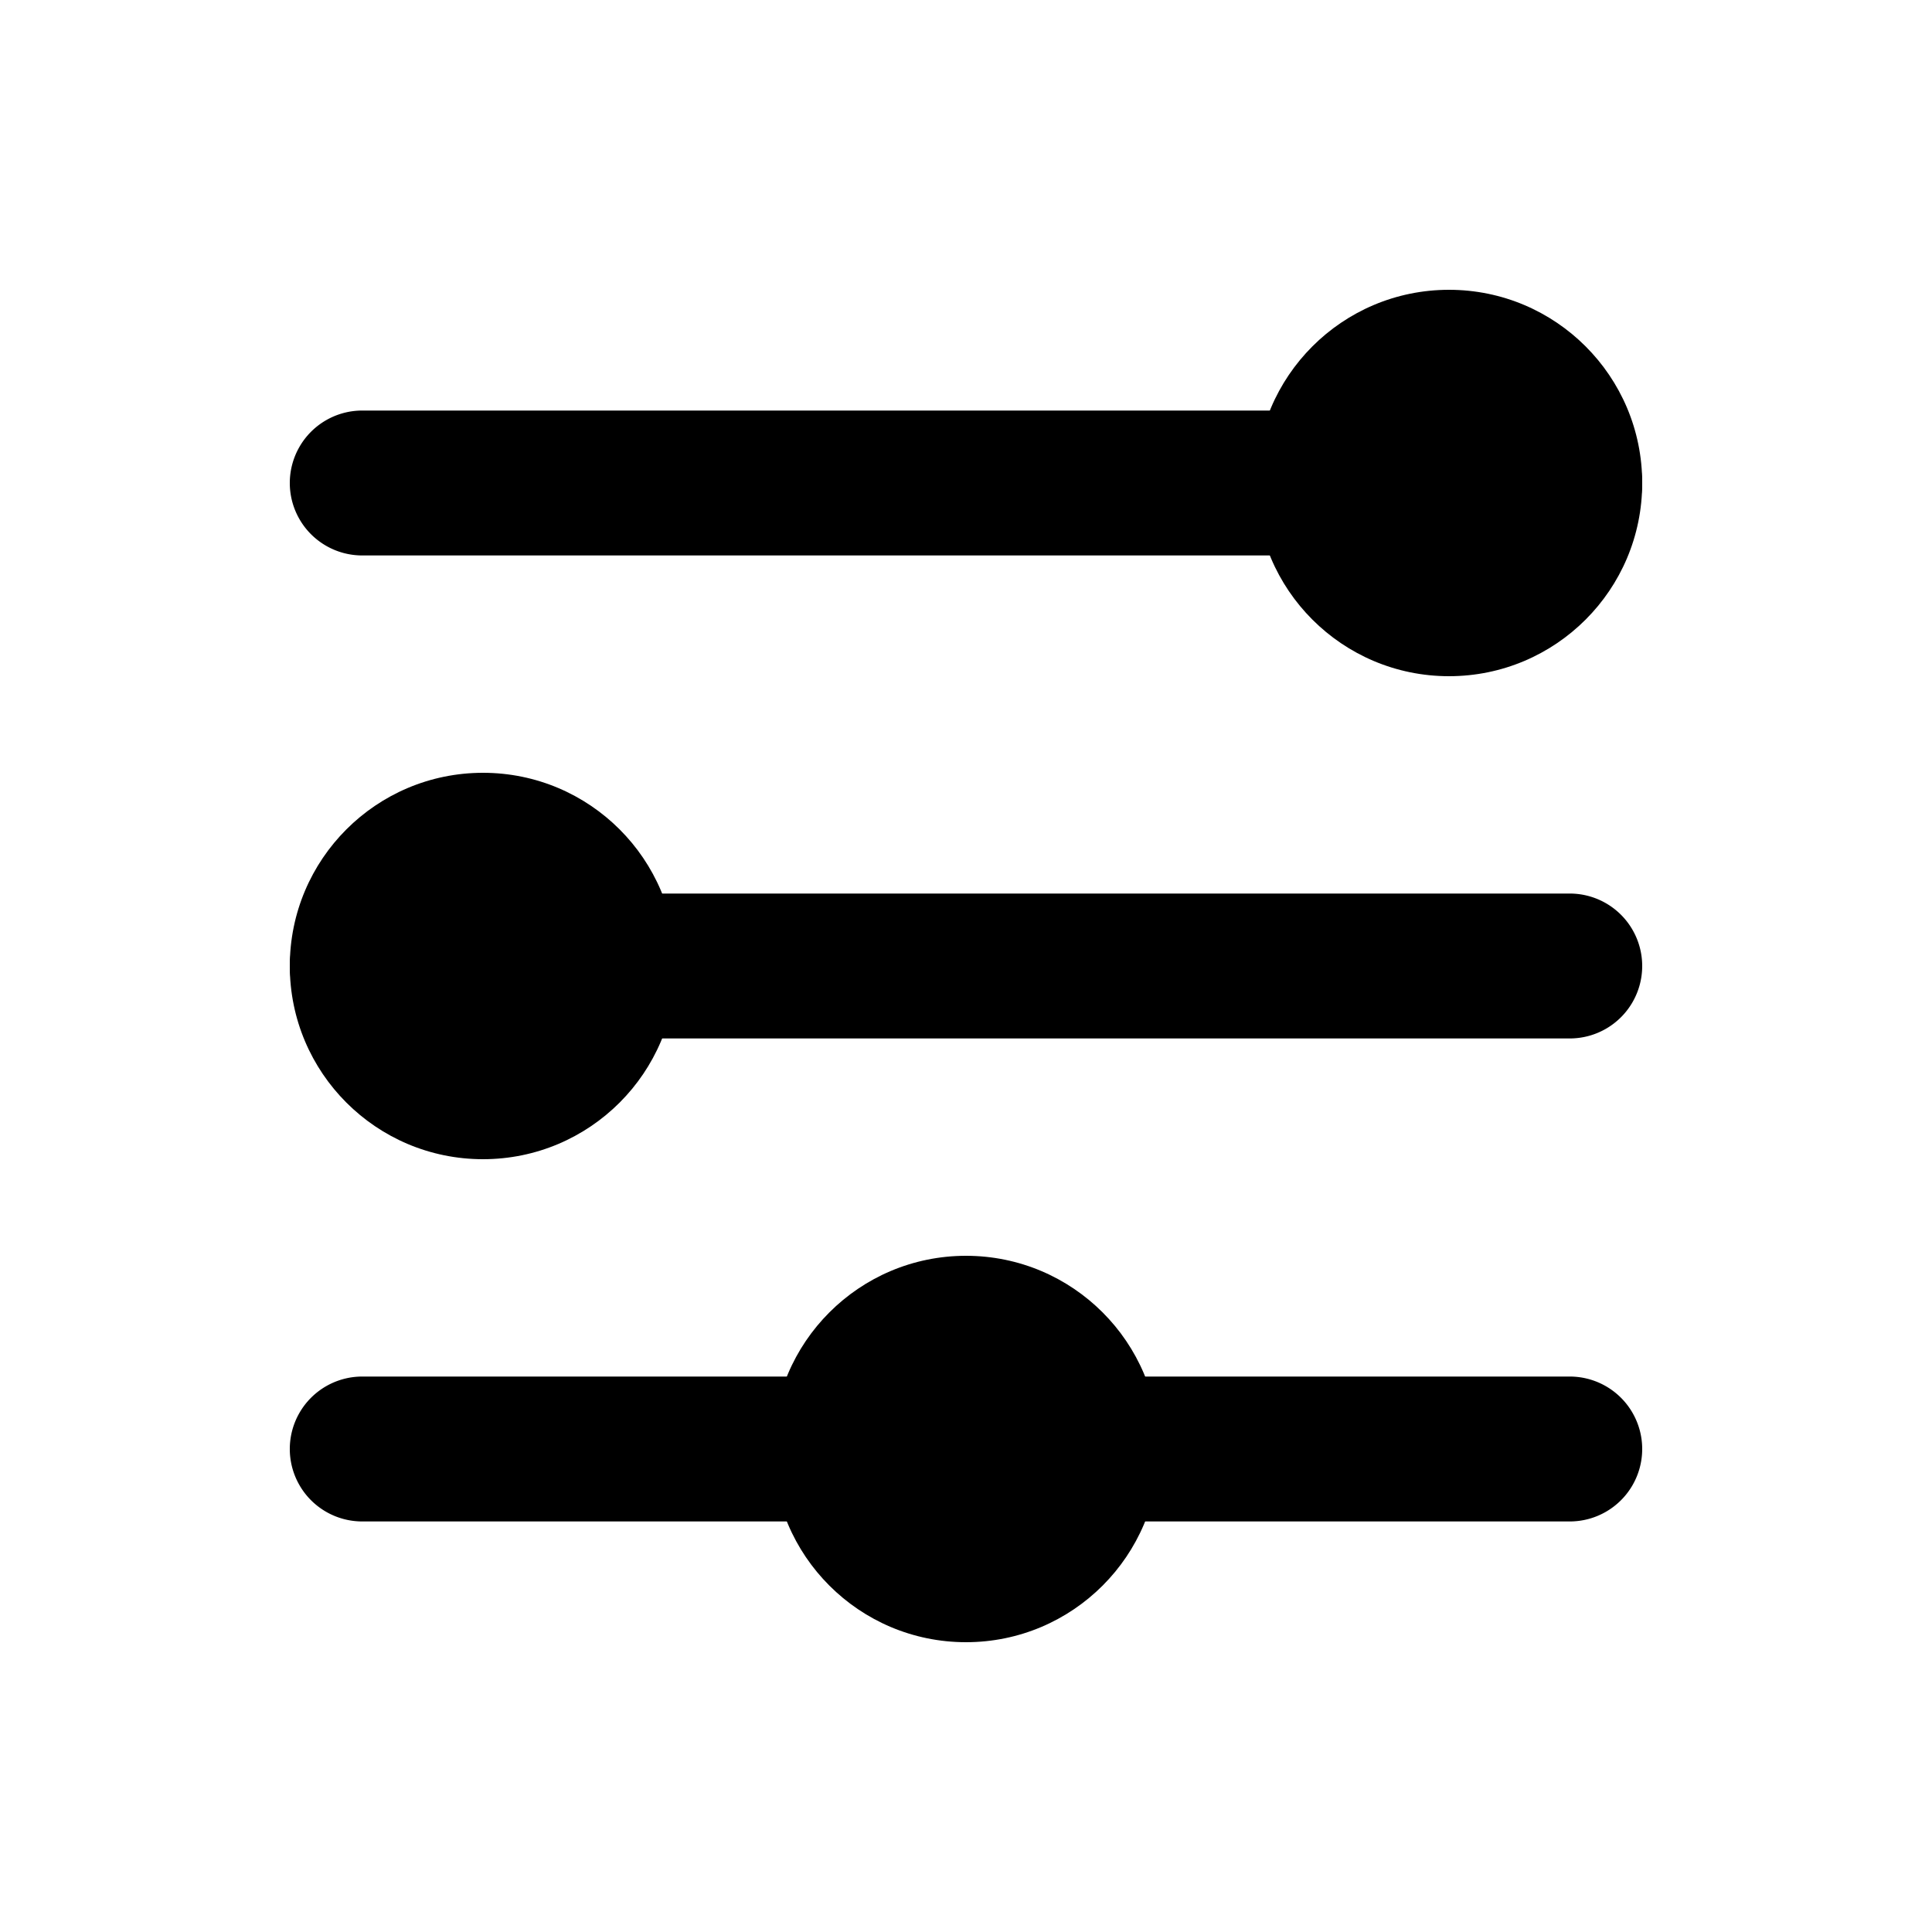 <svg xmlns="http://www.w3.org/2000/svg" width="20" height="20" viewBox="0 0 20 20">
  <g id="C_Icon_Filters_20" data-name="Group 19" transform="translate(-122 -1778)">
    <rect id="Rectangle_10" width="20" height="20"/>
    <g id="Layer_1" data-name="Layer 1" transform="translate(125 1781)">
      <path d="M13.25,11.25H.75a.75.75,0,0,0,0,1.5h12.5a.75.75,0,0,0,0-1.5Z" fill="currentColor"/>
      <path d="M.75,2.75h12.5a.75.75,0,0,0,0-1.5H.75a.75.75,0,0,0,0,1.5Z" fill="currentColor"/>
      <path d="M13.25,6.25H.75a.75.75,0,0,0,0,1.5h12.5a.75.75,0,0,0,0-1.5Z" fill="currentColor"/>
      <circle id="Ellipse_12" data-name="Ellipse 12" cx="2" cy="2" r="2" transform="translate(10)" fill="currentColor"/>
      <circle id="Ellipse_13" data-name="Ellipse 13" cx="2" cy="2" r="2" transform="translate(0 5)" fill="currentColor"/>
      <circle id="Ellipse_14" data-name="Ellipse 14" cx="2" cy="2" r="2" transform="translate(5 10)" fill="currentColor"/>
    </g>
  </g>
</svg>
